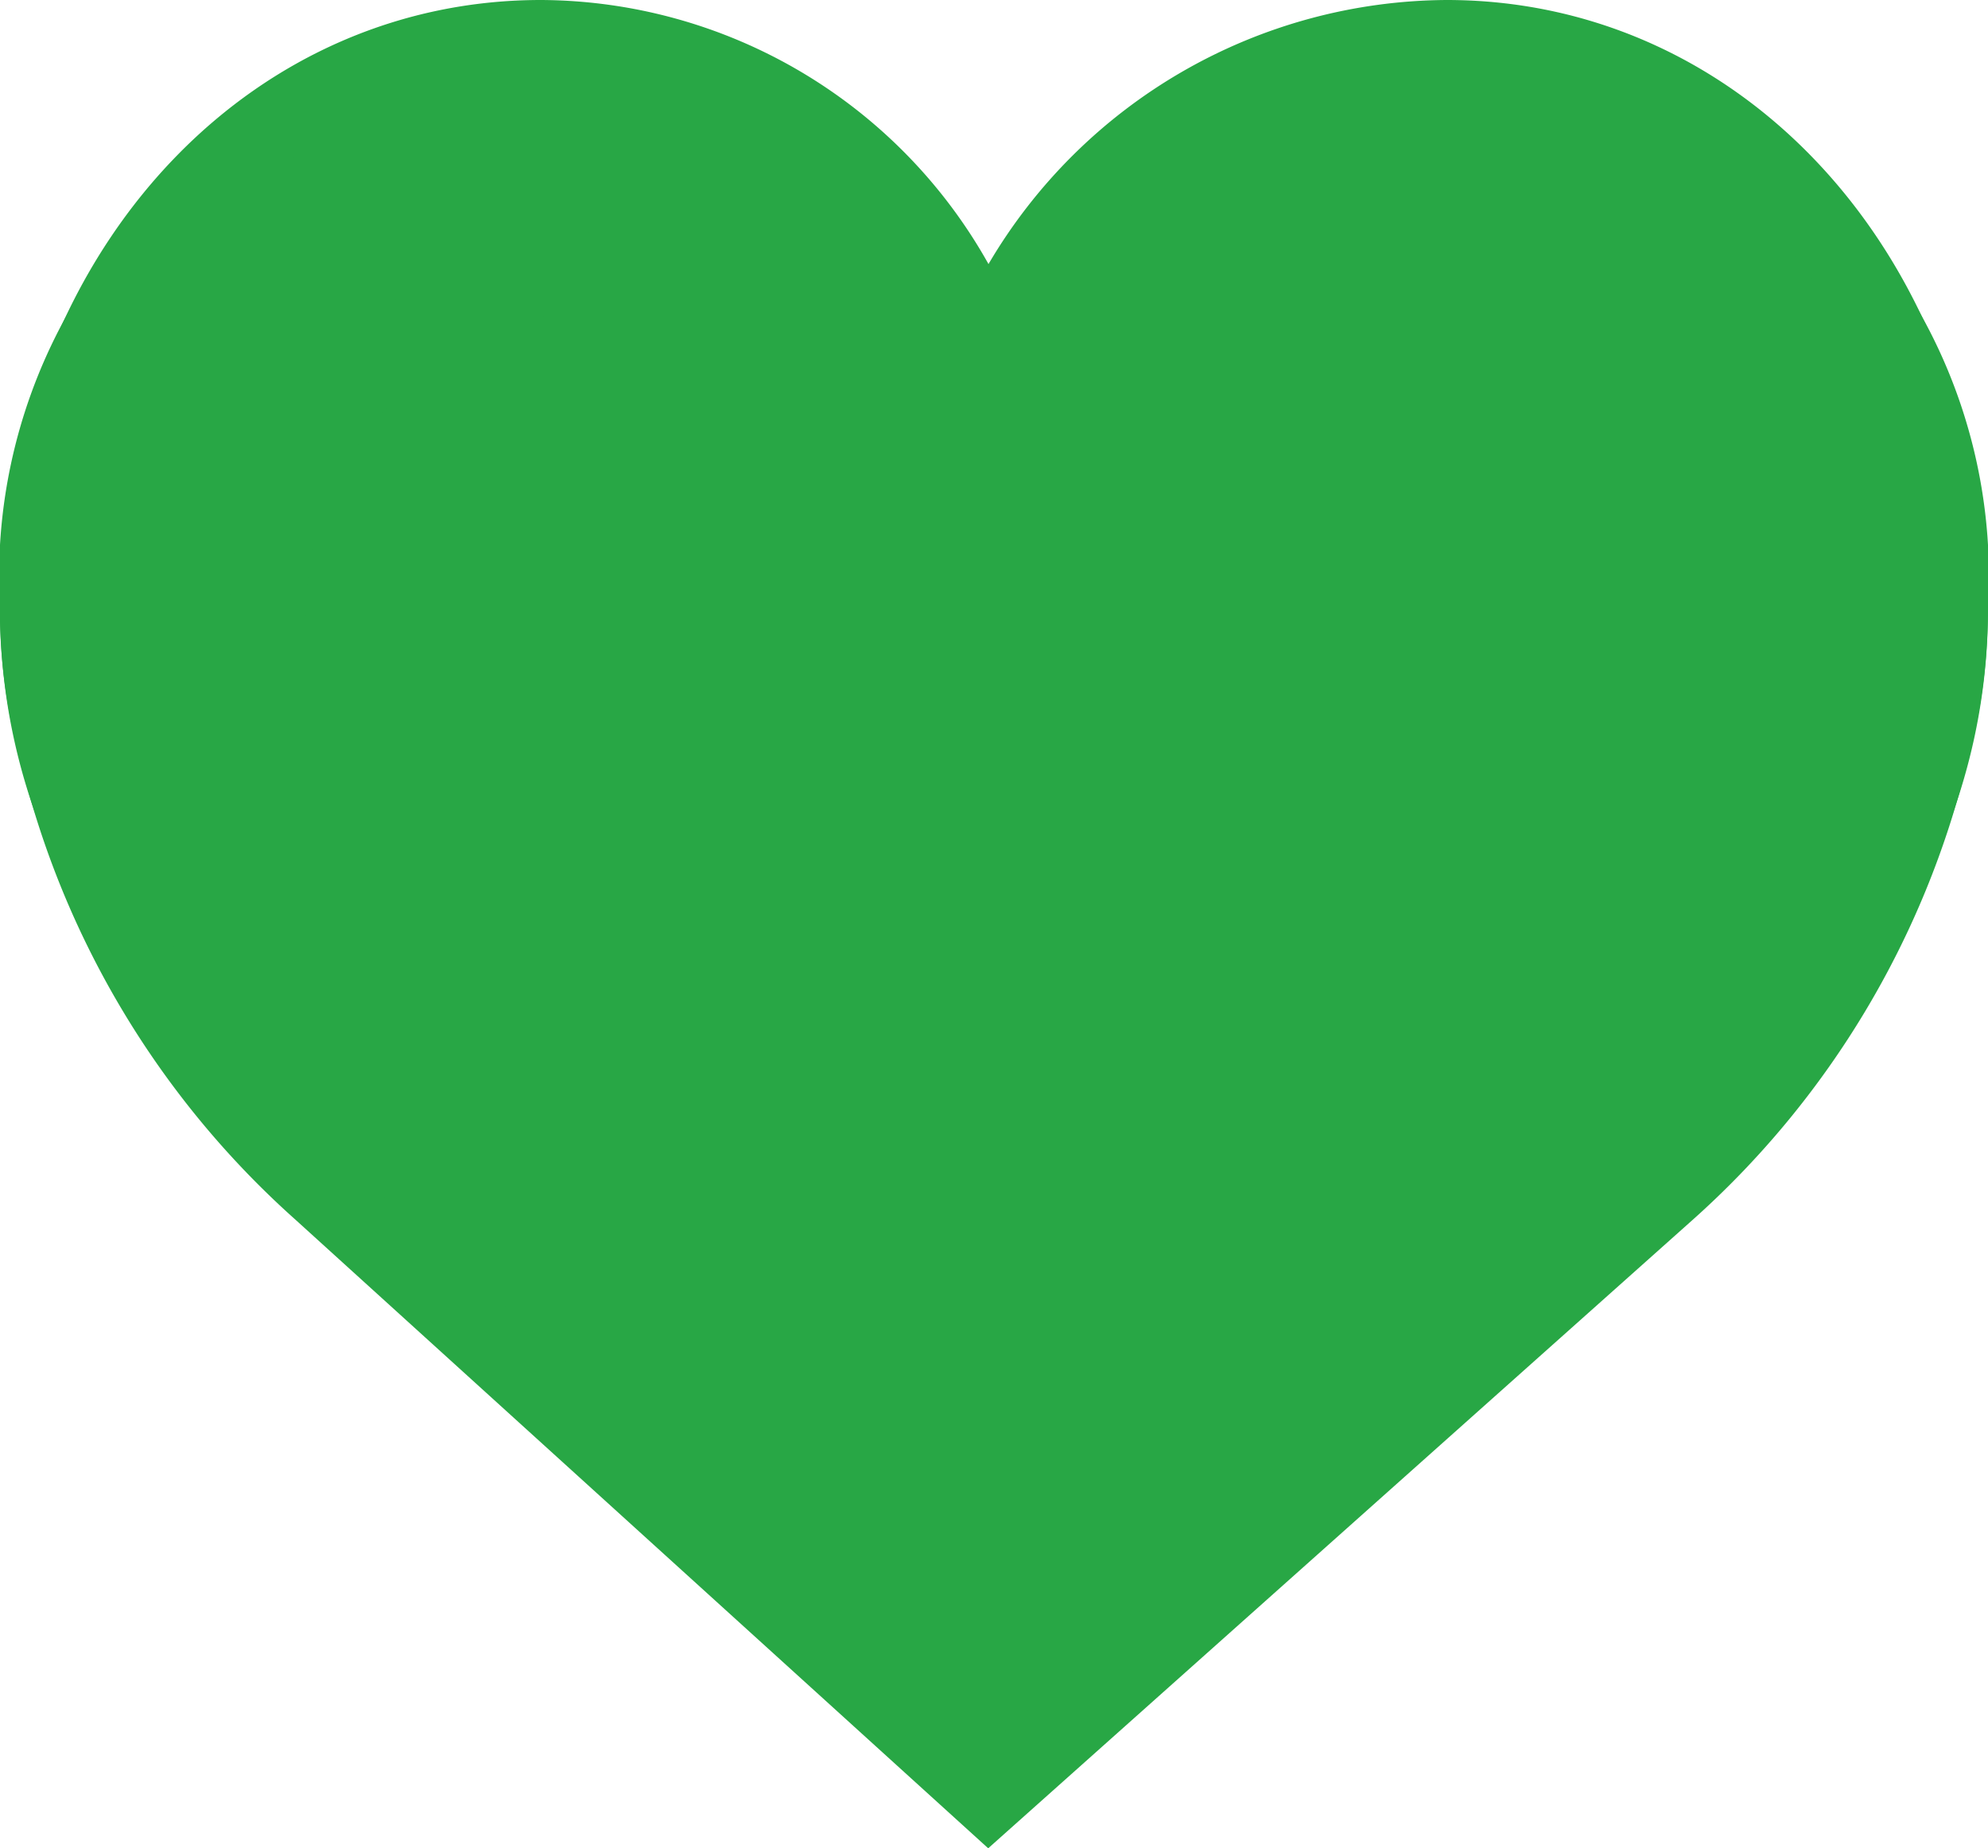 <svg id="Group_11728" data-name="Group 11728" xmlns="http://www.w3.org/2000/svg" width="20.582" height="19.137" viewBox="0 0 20.582 19.137">
  <g id="heart_2_" data-name="heart (2)" transform="translate(0 0.402)">
    <g id="Group_11727" data-name="Group 11727" transform="translate(0 0)">
      <path id="Path_4901" data-name="Path 4901" d="M15.115,30a4.893,4.893,0,0,0-3.043,1.045,6.9,6.9,0,0,0-1.781,2.127A6.9,6.9,0,0,0,8.51,31.045,4.893,4.893,0,0,0,5.467,30,5.566,5.566,0,0,0,0,35.891C0,39.52,2.932,42,7.371,45.761c.754.638,1.608,1.362,2.5,2.133a.647.647,0,0,0,.847,0c.888-.772,1.743-1.5,2.5-2.134C17.65,42,20.582,39.52,20.582,35.891A5.566,5.566,0,0,0,15.115,30Z" transform="translate(0 -30)" fill="#28a745"/>
    </g>
  </g>
  <g id="heart_1_" data-name="heart (1)">
    <path id="Path_3754" data-name="Path 3754" d="M20.548,7.532c-.3-3.307-2.641-5.706-5.57-5.706A5.537,5.537,0,0,0,10.234,4.56,5.336,5.336,0,0,0,5.6,1.826c-2.929,0-5.27,2.4-5.57,5.706A5.884,5.884,0,0,0,.21,9.7a9.3,9.3,0,0,0,2.85,4.755l7.171,6.507,7.294-6.507A9.3,9.3,0,0,0,20.373,9.7,5.9,5.9,0,0,0,20.548,7.532ZM19.6,9.519a8.506,8.506,0,0,1-2.609,4.348L10.234,19.9,3.591,13.869A8.512,8.512,0,0,1,.98,9.519,5.141,5.141,0,0,1,.816,7.658l.006-.04c.257-2.9,2.269-5,4.783-5A4.64,4.64,0,0,1,9.868,5.592l.365.864.365-.864a4.782,4.782,0,0,1,4.381-2.974c2.514,0,4.526,2.1,4.788,5.038A5.135,5.135,0,0,1,19.6,9.519Z" transform="translate(0 -1.826)" fill="#28a745"/>
    <path id="Path_3755" data-name="Path 3755" d="M9.957,7.9A3.963,3.963,0,0,0,6,11.862a.4.4,0,0,0,.792,0A3.17,3.17,0,0,1,9.957,8.7a.4.4,0,0,0,0-.792Z" transform="translate(-3.624 -5.498)" fill="#28a745"/>
  </g>
</svg>
